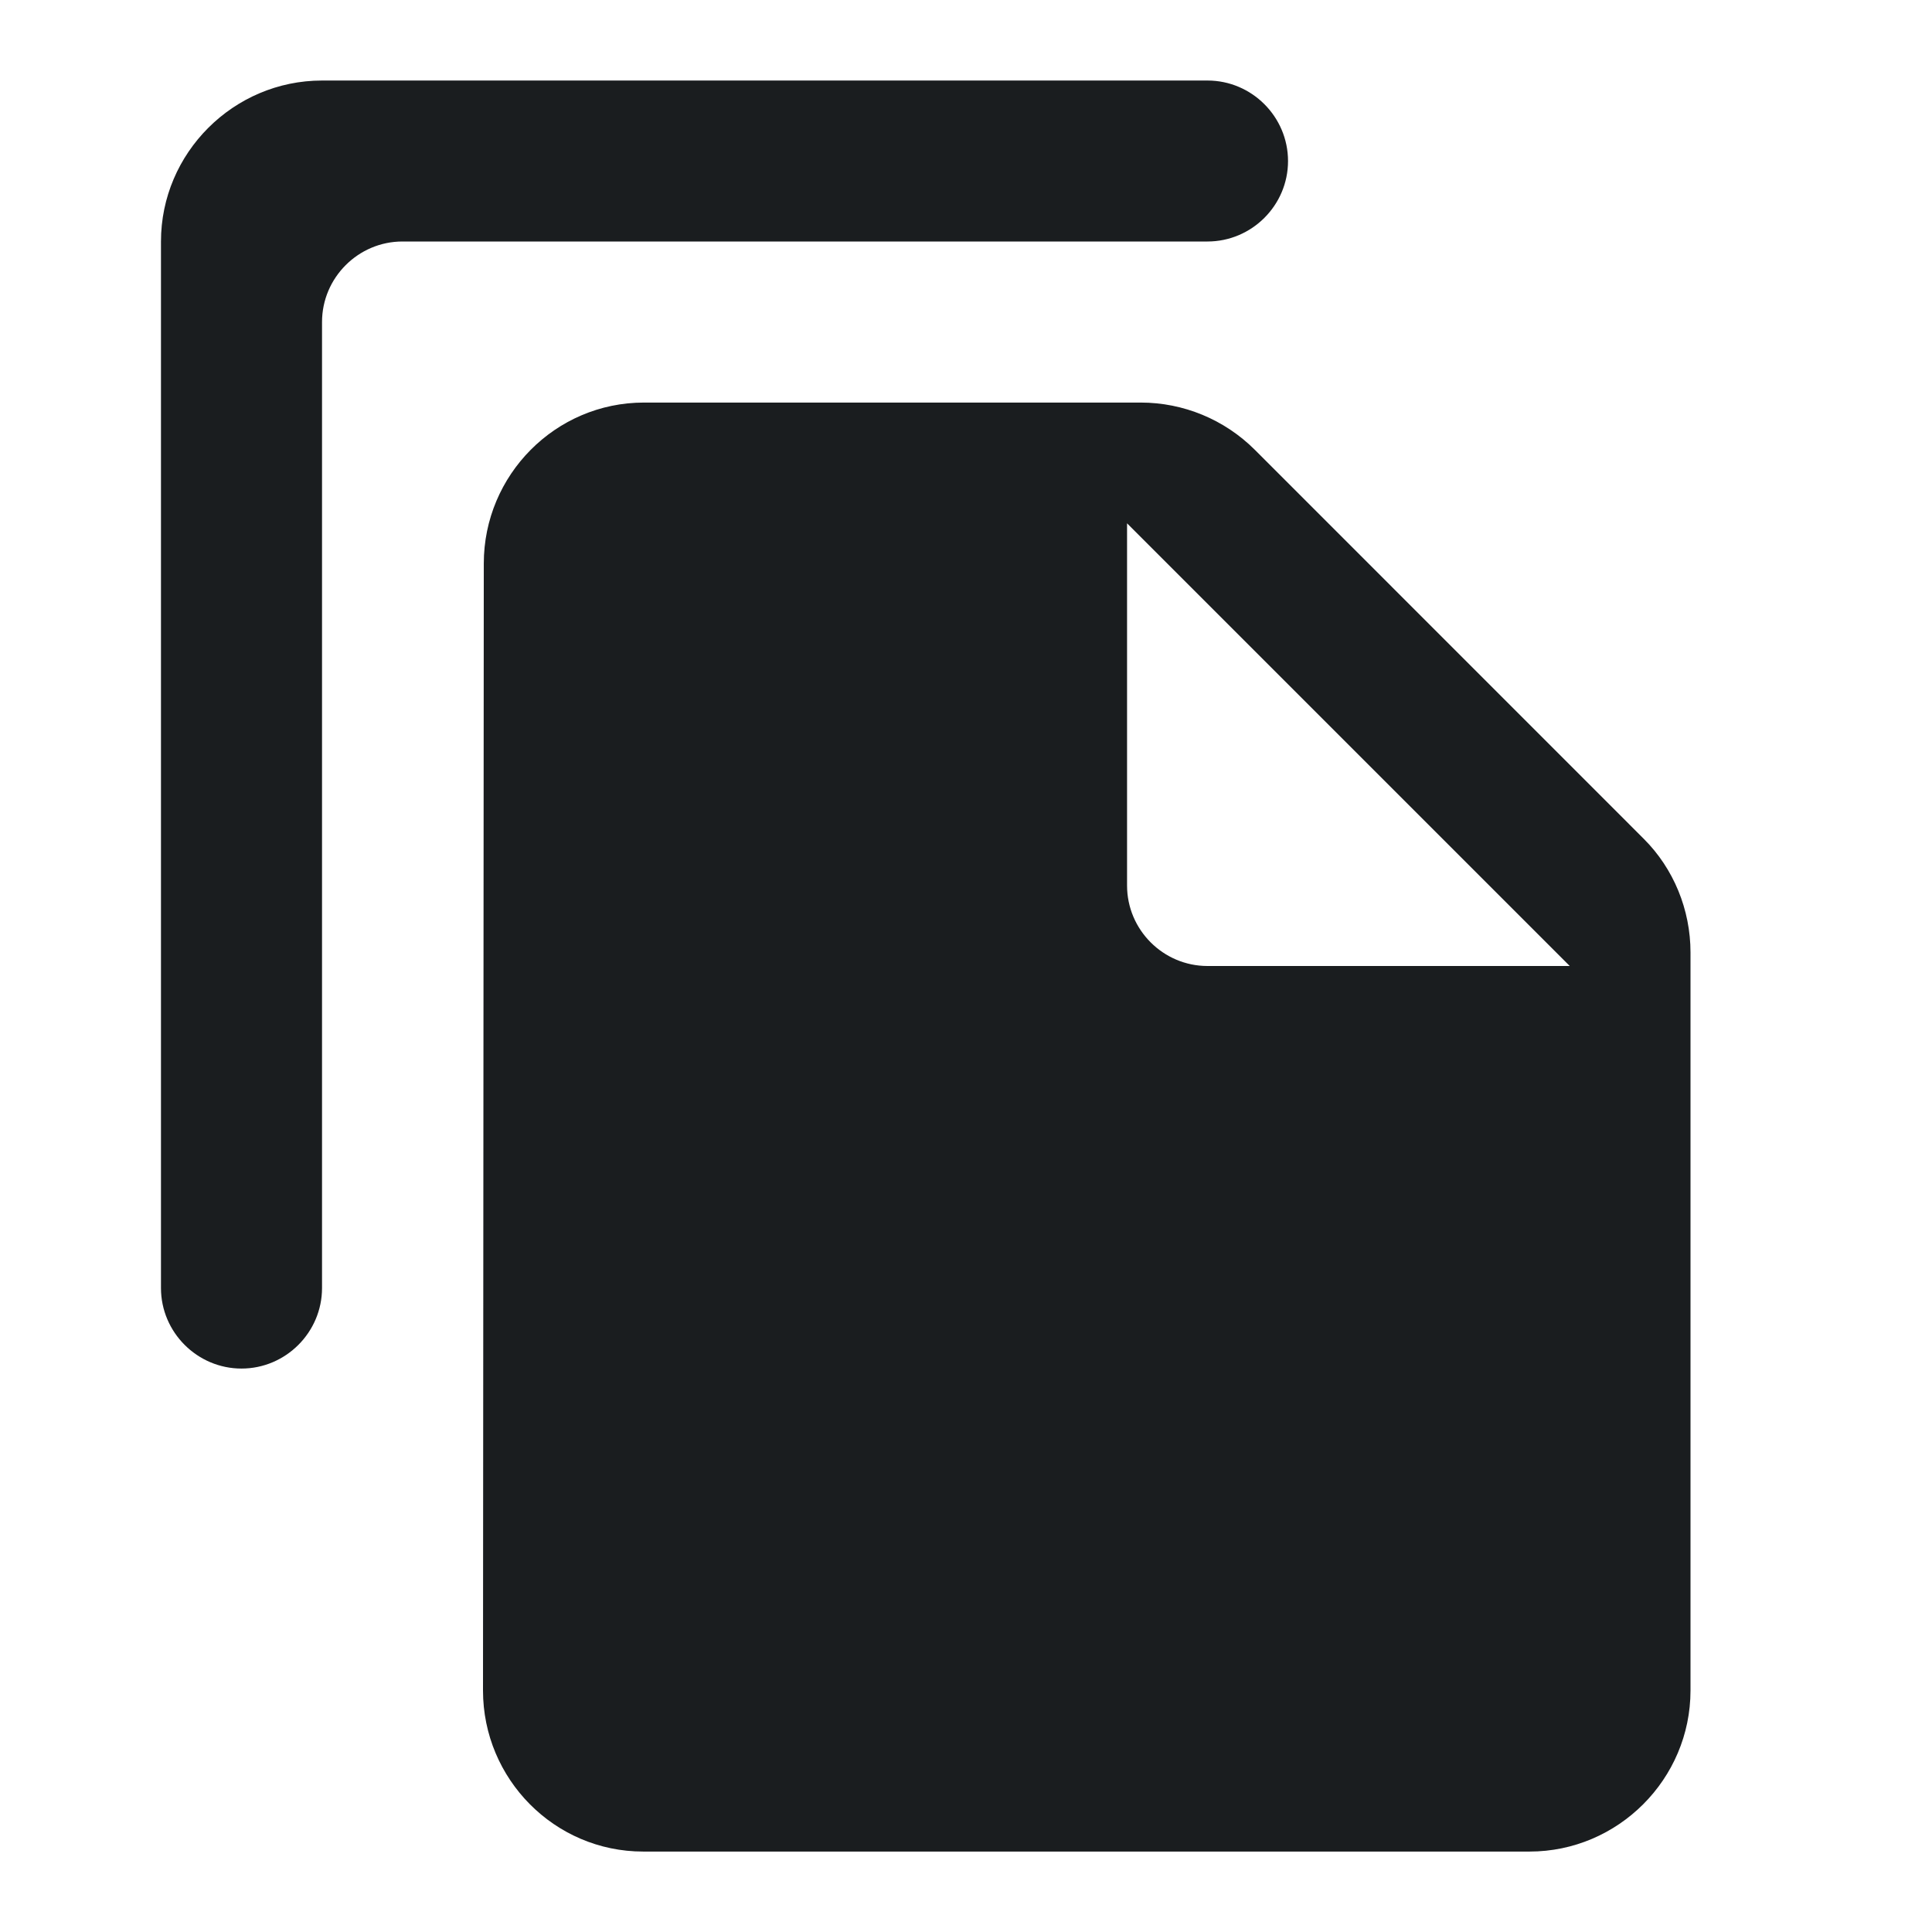 <svg width="22" height="22" viewBox="0 0 22 22" fill="none" xmlns="http://www.w3.org/2000/svg">
<path fill-rule="evenodd" clip-rule="evenodd" d="M13.75 0.917H3.667C2.659 0.917 1.833 1.742 1.833 2.75V14.667C1.833 15.171 2.246 15.584 2.75 15.584C3.254 15.584 3.667 15.171 3.667 14.667V3.667C3.667 3.163 4.079 2.75 4.583 2.75H13.75C14.254 2.75 14.667 2.338 14.667 1.834C14.667 1.329 14.254 0.917 13.75 0.917ZM14.291 5.124L18.718 9.552C19.058 9.891 19.25 10.359 19.25 10.845V19.25C19.25 20.259 18.425 21.084 17.417 21.084H7.324C6.316 21.084 5.5 20.259 5.5 19.25L5.509 6.417C5.509 5.409 6.325 4.584 7.333 4.584H12.989C13.475 4.584 13.943 4.776 14.291 5.124ZM13.75 11H17.875L12.834 5.959V10.084C12.834 10.588 13.246 11 13.75 11Z" fill="#1A1D1F"/>
</svg>
